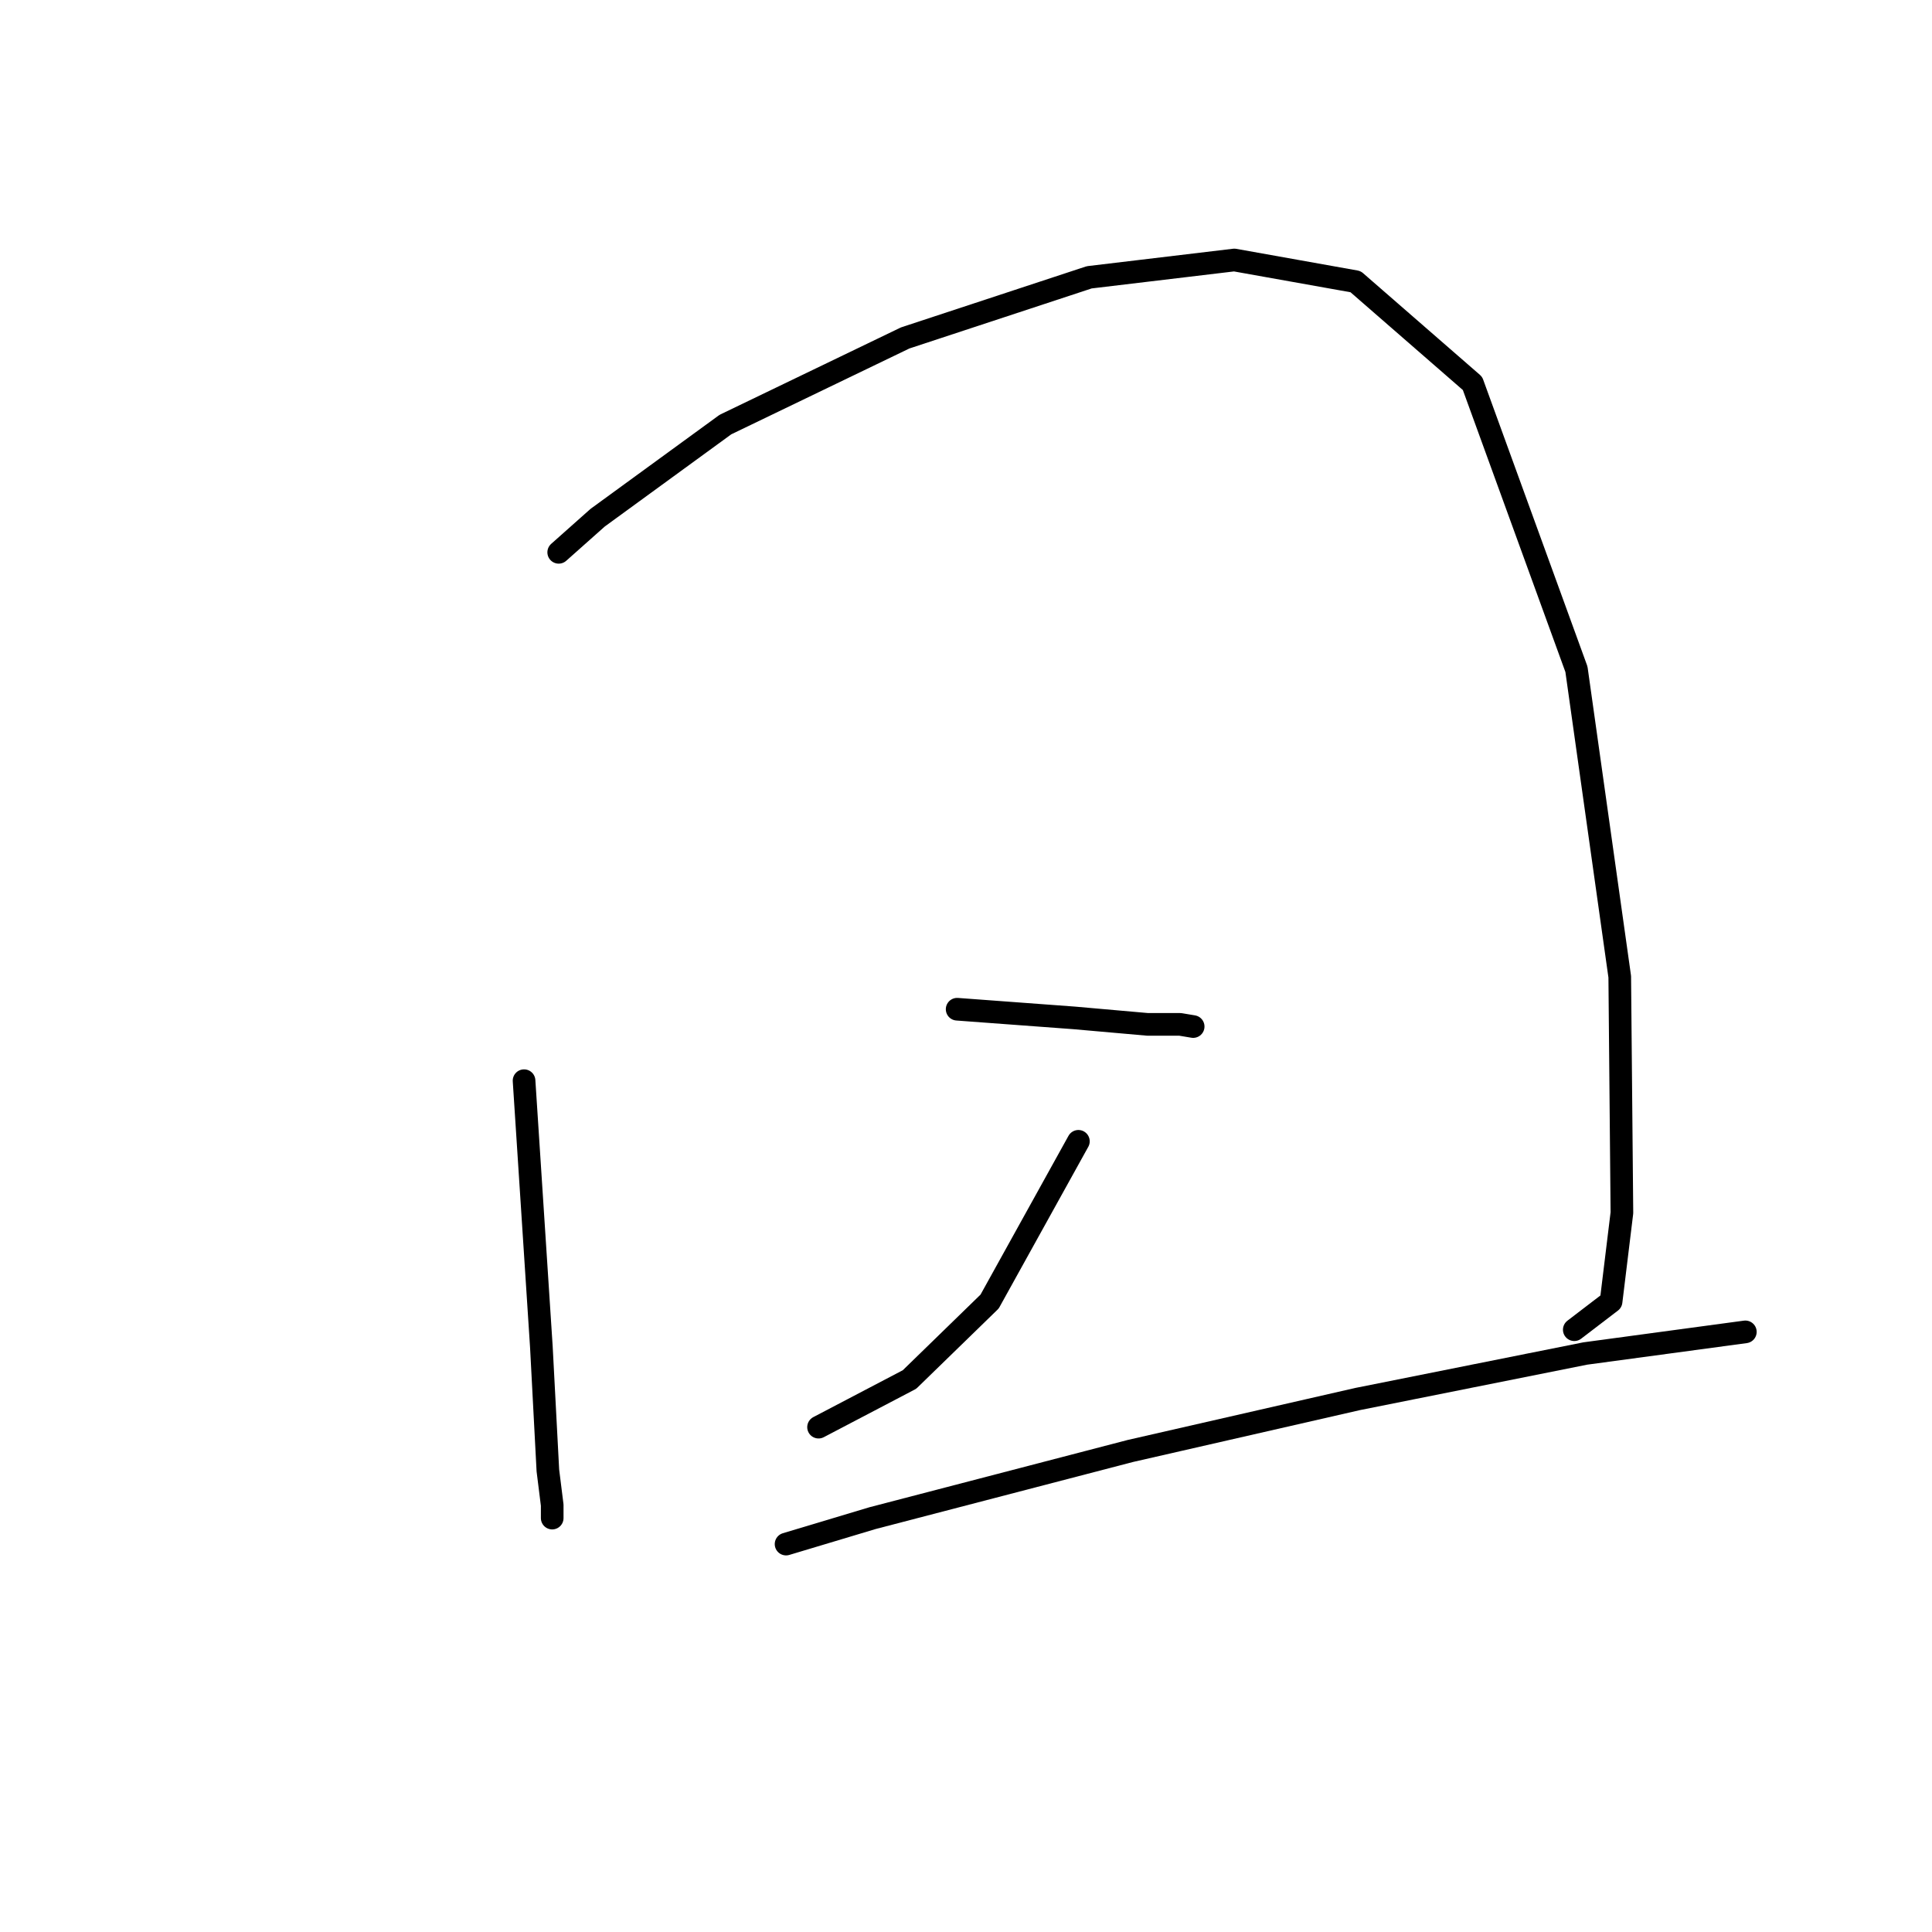 <?xml version="1.0" standalone="no"?>
    <svg width="256" height="256" xmlns="http://www.w3.org/2000/svg" version="1.1">
    <polyline stroke="black" stroke-width="3" stroke-linecap="round" fill="transparent" stroke-linejoin="round" points="69.44 143.196 71.735 178.488 72.596 194.843 73.17 199.434 73.17 201.156 73.17 201.156 " />
        <polyline stroke="black" stroke-width="3" stroke-linecap="round" fill="transparent" stroke-linejoin="round" points="74.031 73.186 79.195 68.595 96.124 56.257 119.939 44.78 144.328 36.746 163.552 34.45 179.62 37.32 195.114 50.805 208.887 88.68 214.625 129.424 214.912 160.699 213.478 172.463 208.6 176.193 208.6 176.193 " />
        <polyline stroke="black" stroke-width="3" stroke-linecap="round" fill="transparent" stroke-linejoin="round" points="142.893 151.23 131.129 172.463 120.513 182.792 108.462 189.105 108.462 189.105 " />
        <polyline stroke="black" stroke-width="3" stroke-linecap="round" fill="transparent" stroke-linejoin="round" points="126.826 133.727 142.32 134.875 152.075 135.736 156.379 135.736 158.101 136.023 158.101 136.023 " />
        <polyline stroke="black" stroke-width="3" stroke-linecap="round" fill="transparent" stroke-linejoin="round" points="104.158 204.599 115.635 201.156 149.78 192.261 179.907 185.375 210.035 179.349 231.267 176.48 231.267 176.48 " />
        </svg>